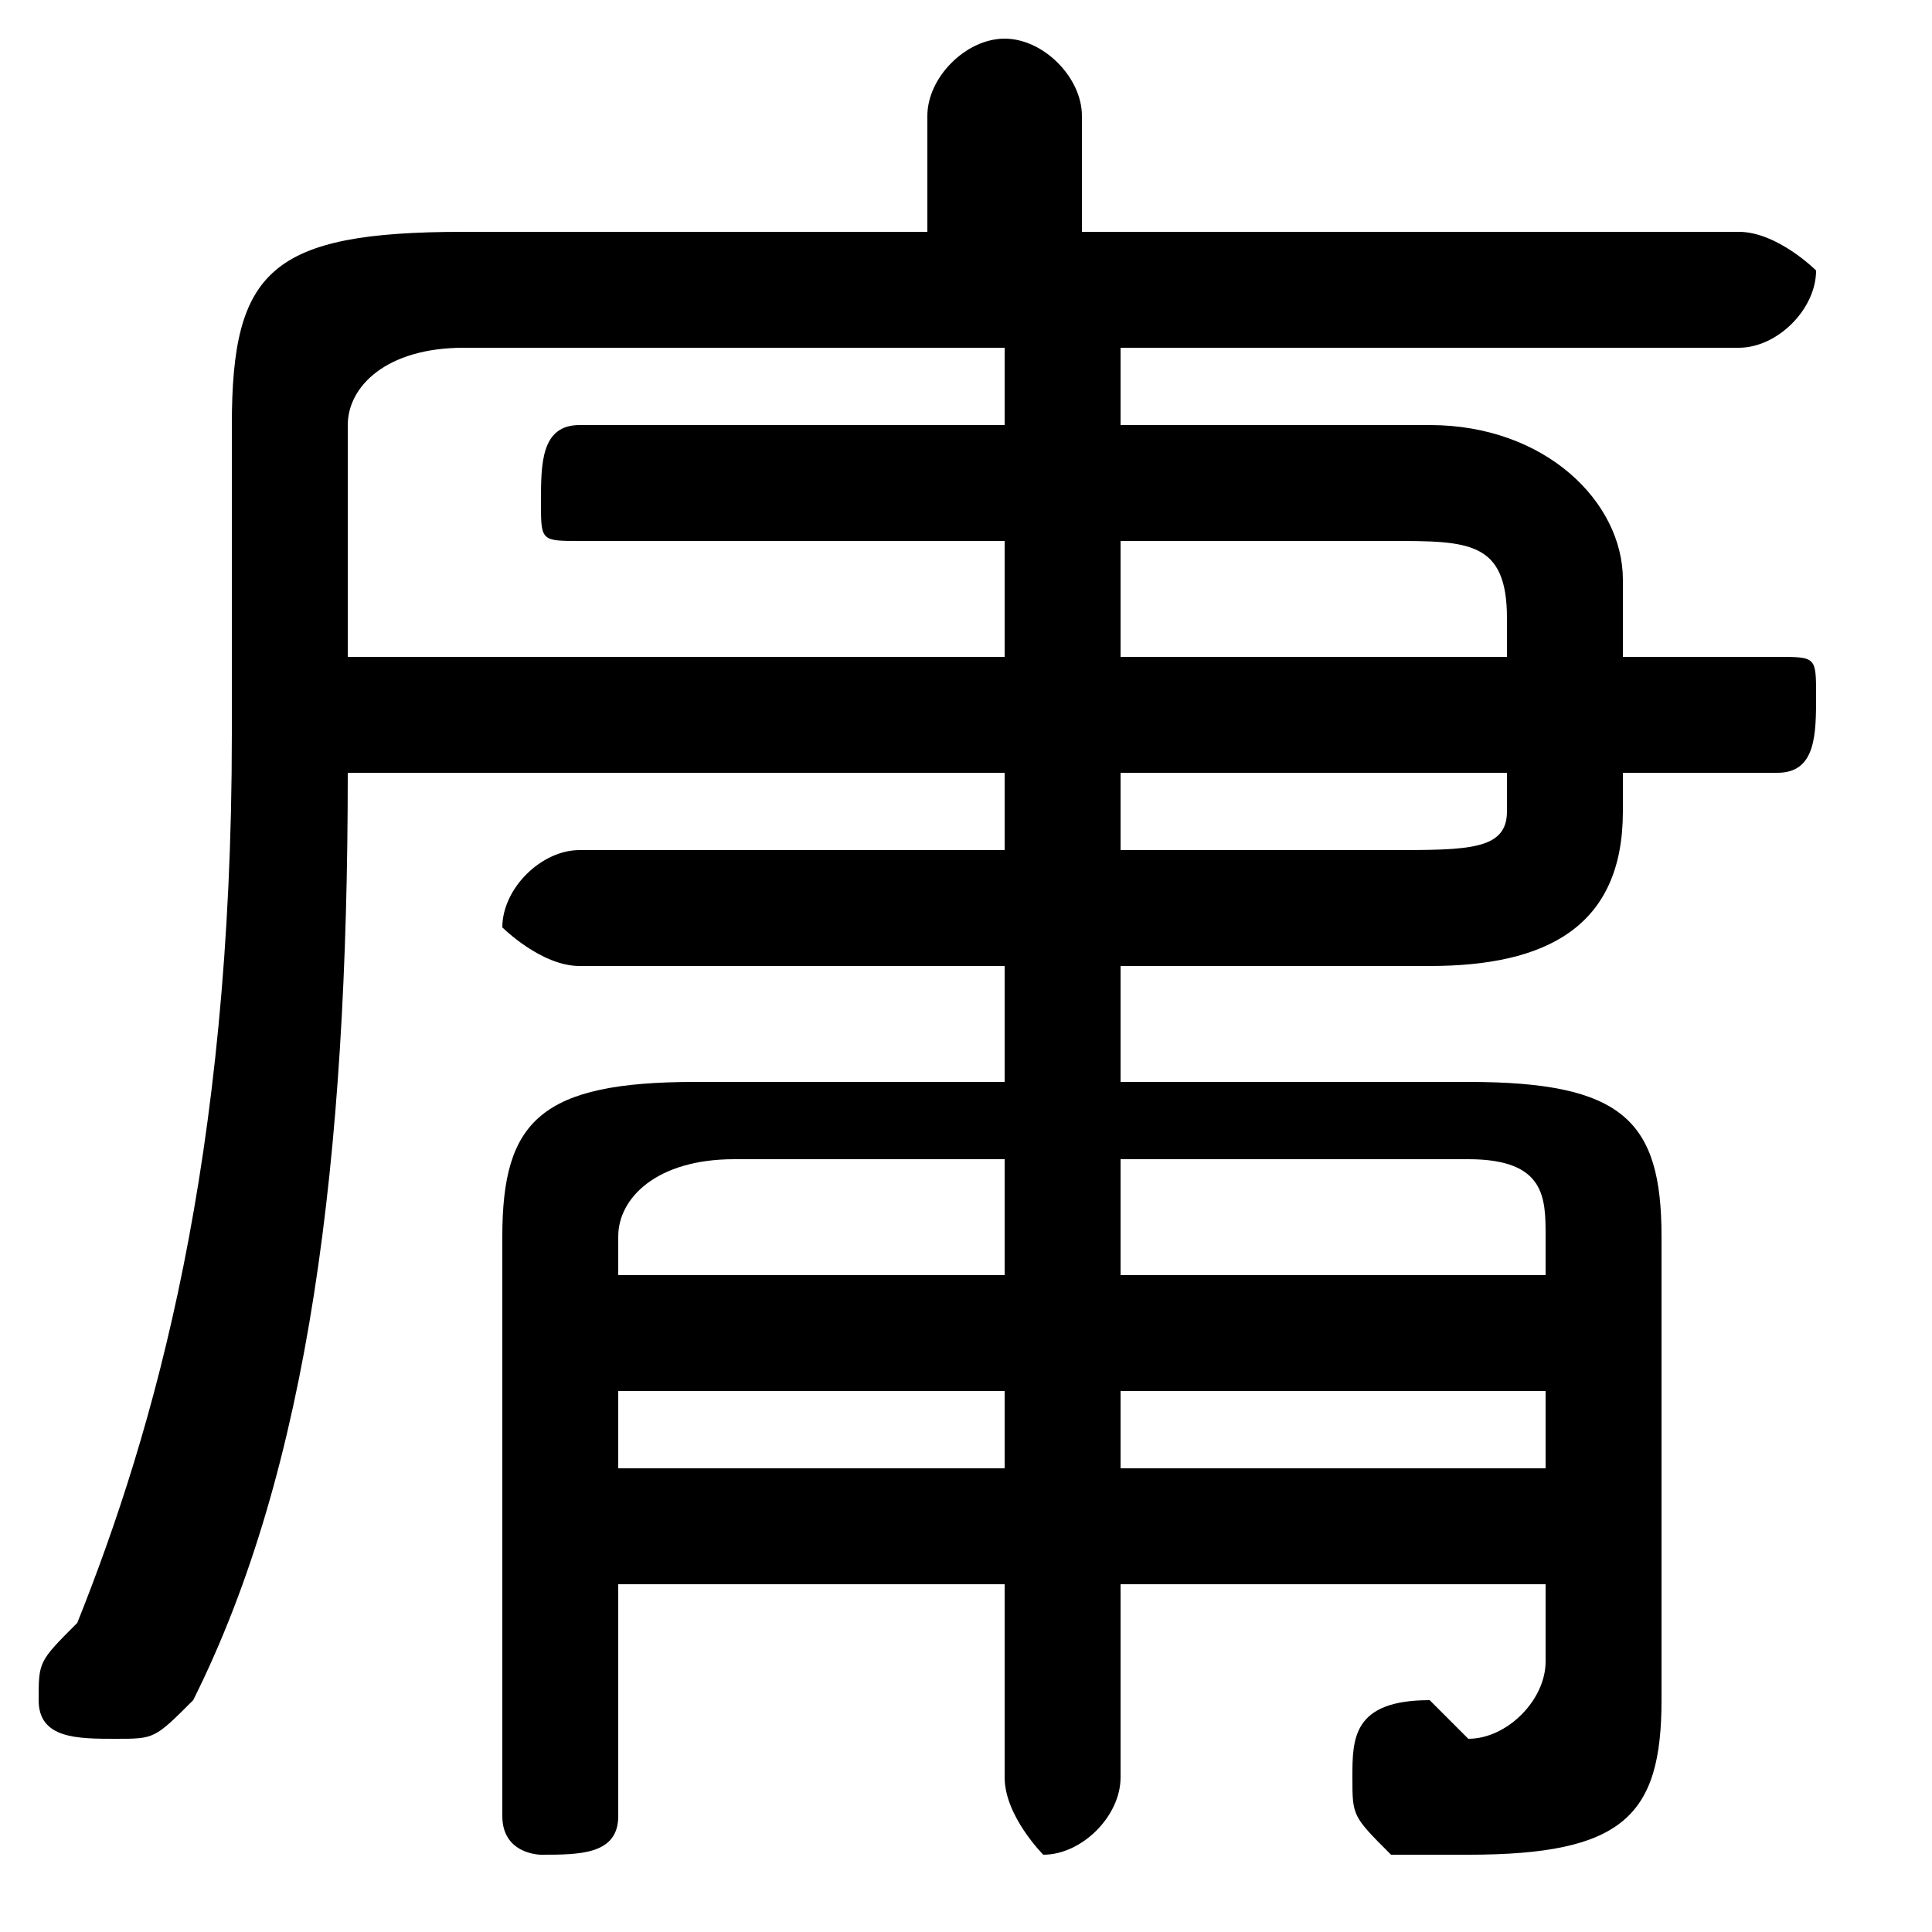 <svg xmlns="http://www.w3.org/2000/svg" viewBox="0 -44.0 50.0 50.0">
    <rect x="0" y="-44.0" width="50.0" height="50.0" fill="#808080" stroke="none"/>
    <g transform="scale(1, -1)">
        <!-- ボディの枠 -->
        <rect x="0" y="-6.0" width="50.0" height="50.0"
            stroke="white" fill="white"/>
        <!-- グリフ座標系の原点 -->
        <circle cx="0" cy="0" r="5" fill="white"/>
        <!-- グリフのアウトライン -->
        <g style="fill:black;stroke:#000000;stroke-width:0;stroke-linecap:round;stroke-linejoin:round;">
        <path d="M 29.0 35.0 L 45.0 35.0 C 46.0 35.0 47.0 36.0 47.0 37.0 C 47.0 37.0 46.0 38.0 45.0 38.0 L 28.0 38.0 L 28.0 41.0 C 28.0 42.0 27.0 43.0 26.0 43.0 C 25.0 43.0 24.0 42.0 24.0 41.0 L 24.0 38.0 L 12.0 38.0 C 7.0 38.0 6.0 37.0 6.0 33.0 L 6.0 25.0 C 6.0 14.0 4.0 7.0 2.0 2.0 C 1.0 1.0 1.0 1.0 1.0 0.0 C 1.0 -1.0 2.0 -1.0 3.0 -1.0 C 4.0 -1.0 4.0 -1.0 5.0 0.0 C 8.0 6.0 9.0 14.0 9.0 24.0 L 26.0 24.0 L 26.0 22.0 L 15.0 22.0 C 14.0 22.0 13.0 21.0 13.0 20.0 C 13.0 20.0 14.0 19.0 15.0 19.0 L 26.0 19.0 L 26.0 16.0 L 18.0 16.0 C 14.0 16.0 13.0 15.0 13.0 12.0 L 13.0 -3.0 C 13.0 -4.0 14.0 -4.0 14.0 -4.0 C 15.0 -4.0 16.0 -4.0 16.0 -3.0 L 16.0 3.0 L 26.0 3.0 L 26.0 -2.0 C 26.0 -3.0 27.0 -4.0 27.0 -4.0 C 28.0 -4.0 29.0 -3.0 29.0 -2.0 L 29.0 3.0 L 40.0 3.0 L 40.0 1.0 C 40.0 -0.0 39.0 -1.0 38.0 -1.0 C 38.0 -1.0 37.0 -0.0 37.0 -0.0 C 35.0 -0.0 35.0 -1.0 35.0 -2.0 C 35.0 -3.0 35.0 -3.0 36.0 -4.0 C 37.0 -4.0 37.0 -4.0 38.0 -4.0 C 42.0 -4.0 43.0 -3.0 43.0 0.0 L 43.0 12.0 C 43.0 15.0 42.0 16.0 38.0 16.0 L 29.0 16.0 L 29.0 19.0 L 37.0 19.0 C 40.0 19.0 42.0 20.0 42.0 23.0 L 42.0 24.0 L 46.0 24.0 C 47.0 24.0 47.0 25.0 47.0 26.0 C 47.0 27.0 47.0 27.0 46.0 27.0 L 42.0 27.0 L 42.0 29.0 C 42.0 31.0 40.0 33.0 37.0 33.0 L 29.0 33.0 Z M 26.0 35.0 L 26.0 33.0 L 15.0 33.0 C 14.0 33.0 14.0 32.0 14.0 31.0 C 14.0 30.0 14.0 30.0 15.0 30.0 L 26.0 30.0 L 26.0 27.0 L 9.0 27.0 L 9.0 33.0 C 9.0 34.0 10.0 35.0 12.0 35.0 Z M 26.0 6.0 L 16.0 6.0 L 16.0 8.0 L 26.0 8.0 Z M 29.0 6.0 L 29.0 8.0 L 40.0 8.0 L 40.0 6.0 Z M 26.0 11.0 L 16.0 11.0 L 16.0 12.0 C 16.0 13.0 17.0 14.0 19.0 14.0 L 26.0 14.0 Z M 29.0 11.0 L 29.0 14.0 L 38.0 14.0 C 40.0 14.0 40.0 13.0 40.0 12.0 L 40.0 11.0 Z M 29.0 30.0 L 36.0 30.0 C 38.0 30.0 39.0 30.0 39.0 28.0 L 39.0 27.0 L 29.0 27.0 Z M 29.0 24.0 L 39.0 24.0 L 39.0 23.0 C 39.0 22.0 38.0 22.0 36.0 22.0 L 29.0 22.0 Z"/>
    </g>
    </g>
</svg>
